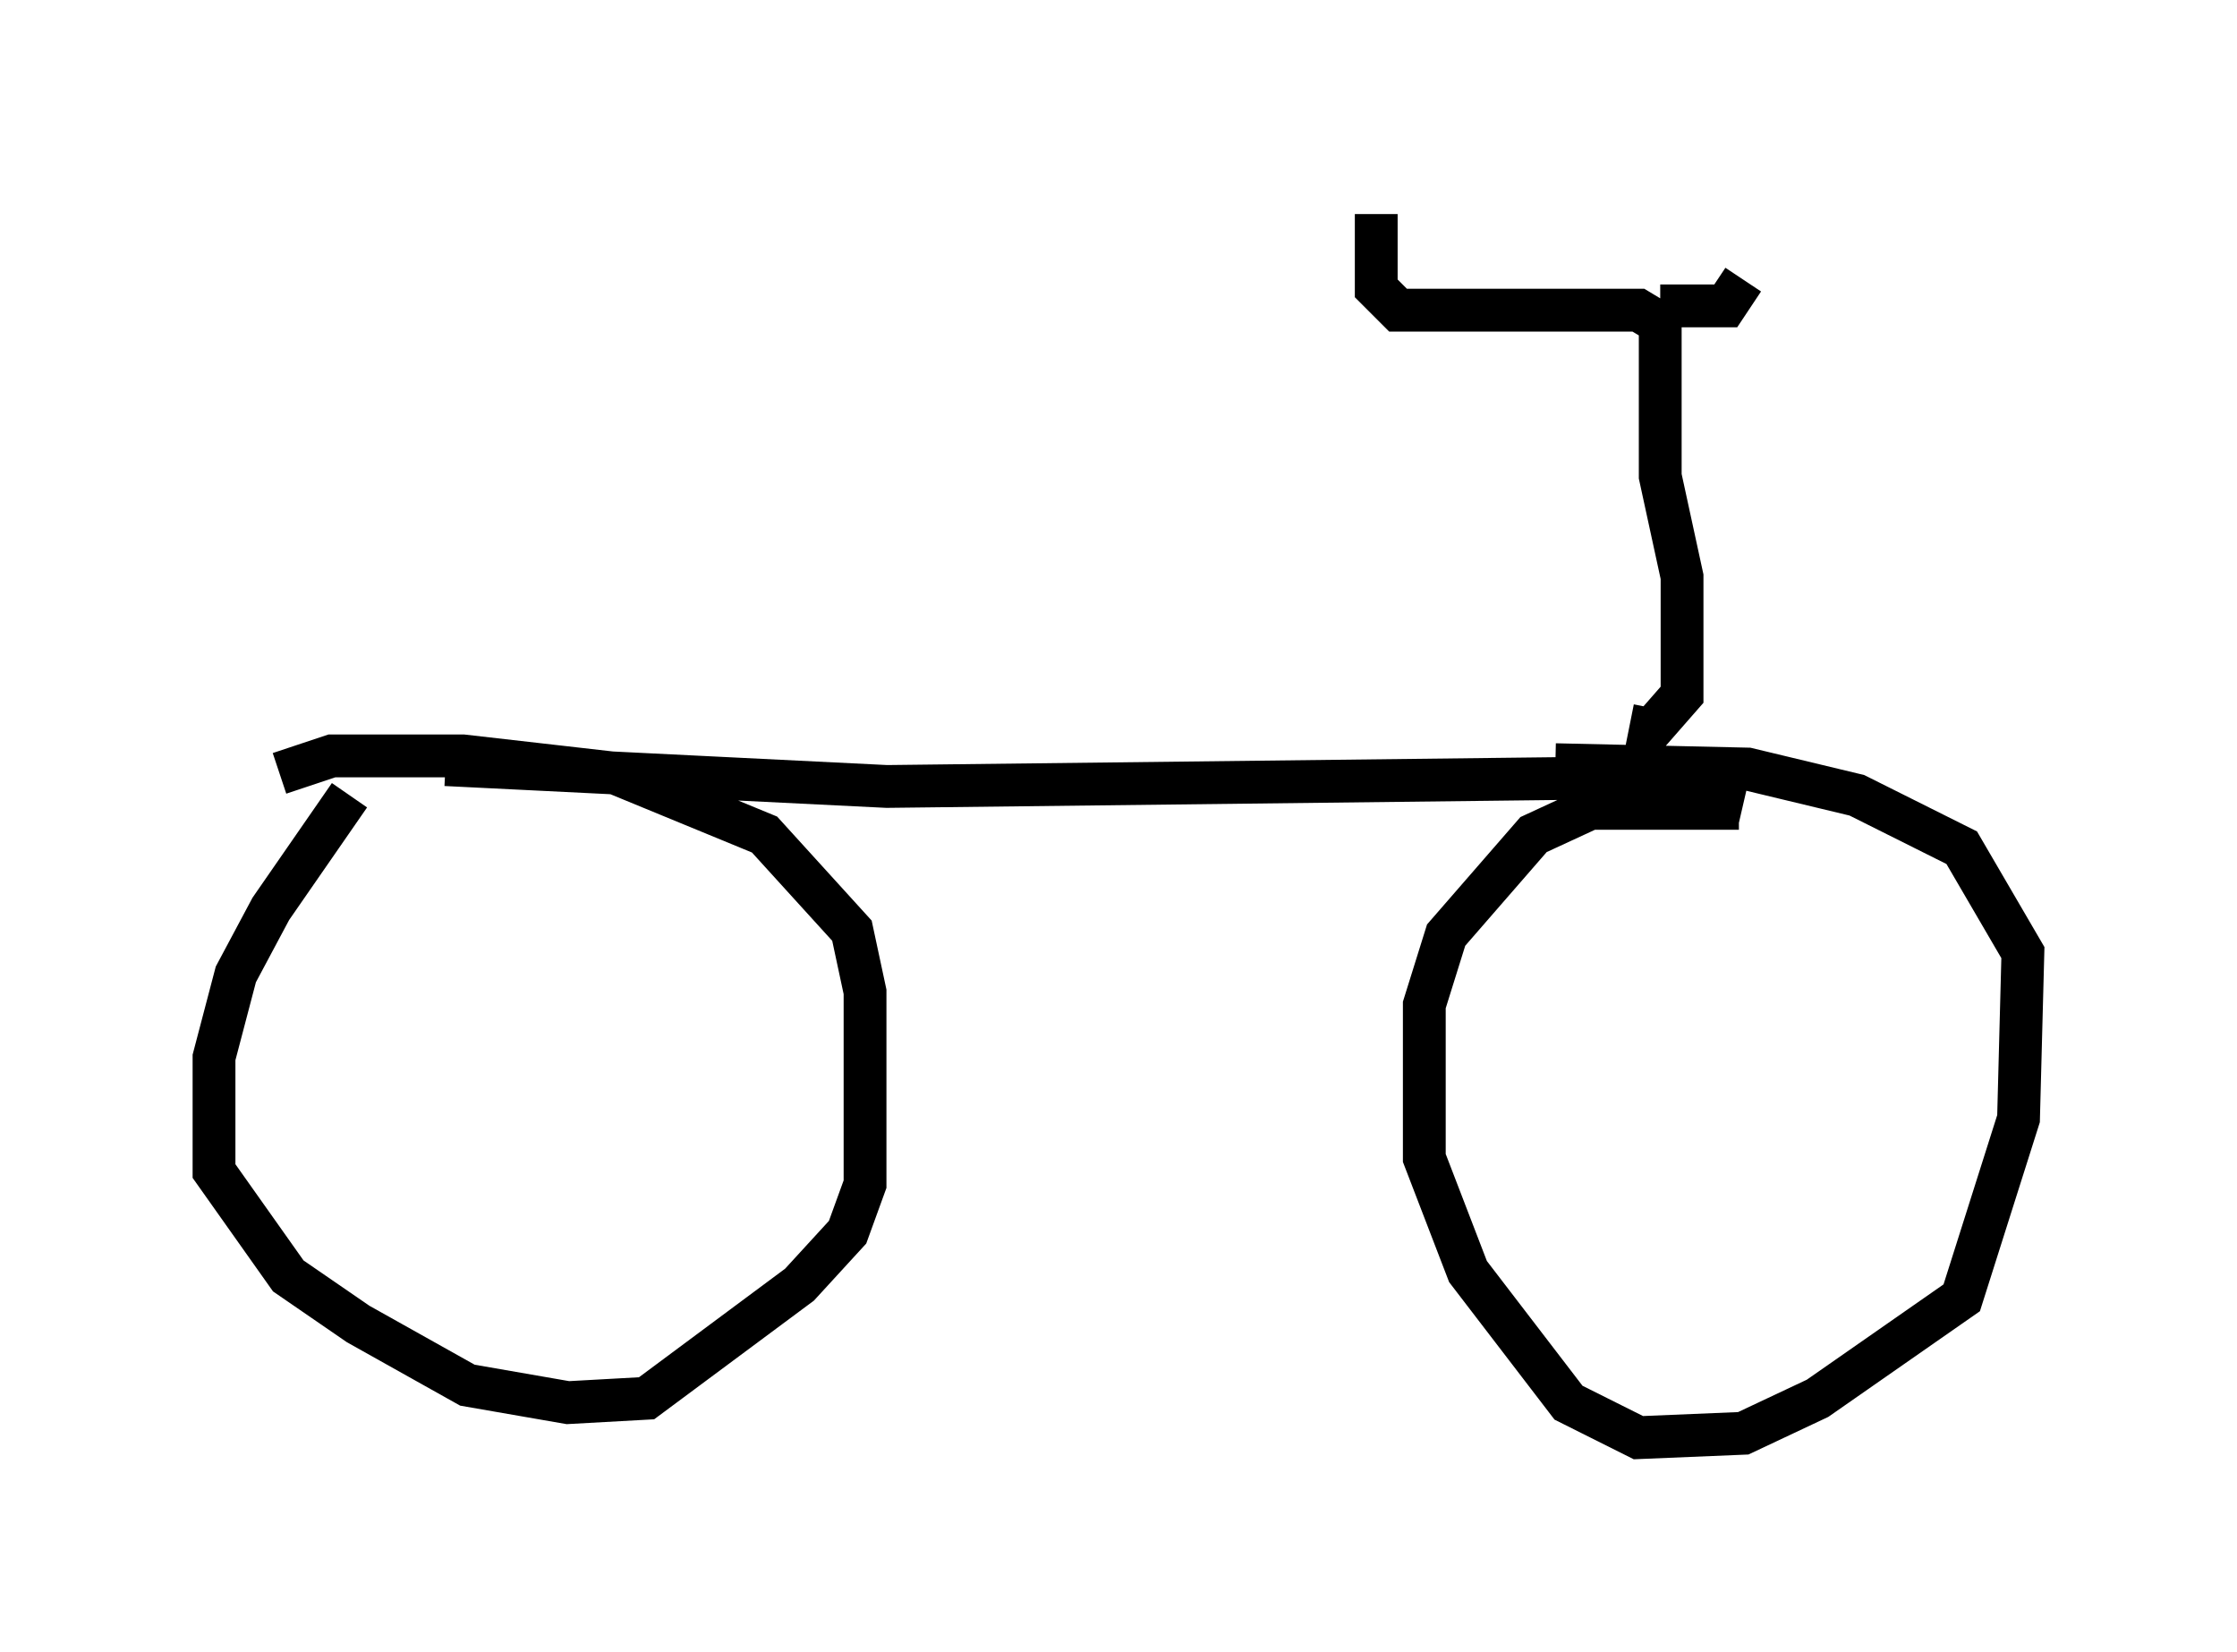 <?xml version="1.0" encoding="utf-8" ?>
<svg baseProfile="full" height="38.584" version="1.1" width="52.263" xmlns="http://www.w3.org/2000/svg" xmlns:ev="http://www.w3.org/2001/xml-events" xmlns:xlink="http://www.w3.org/1999/xlink"><defs /><rect fill="white" height="38.584" width="52.263" x="0" y="0" /><path d="M9.9, 18.271 m-1.735, 0.306 l-1.838, 2.654 -0.817, 1.531 l-0.51, 1.94 0.0, 2.654 l1.735, 2.45 1.633, 1.123 l2.552, 1.429 2.348, 0.408 l1.838, -0.102 3.573, -2.654 l1.123, -1.225 0.408, -1.123 l0.0, -4.492 -0.306, -1.429 l-2.042, -2.246 -3.471, -1.429 l-3.573, -0.408 -3.063, 0.0 l-1.225, 0.408 m3.879, -0.204 l10.311, 0.51 17.354, -0.204 l2.654, 0.613 m-0.102, 0.102 l-3.471, 0.0 -1.327, 0.613 l-2.042, 2.348 -0.51, 1.633 l0.0, 3.573 1.021, 2.654 l2.348, 3.063 1.633, 0.817 l2.45, -0.102 1.735, -0.817 l3.369, -2.348 1.327, -4.185 l0.102, -3.879 -1.429, -2.45 l-2.45, -1.225 -2.552, -0.613 l-4.492, -0.102 m1.735, -0.919 l0.51, 0.102 0.715, -0.817 l0.0, -2.756 -0.51, -2.348 l0.0, -3.573 -0.51, -0.306 l-5.615, 0.0 -0.51, -0.51 l0.0, -1.735 m6.635, 2.144 l1.531, 0.0 0.408, -0.613 " fill="none" stroke="black" stroke-width="1" /></svg>